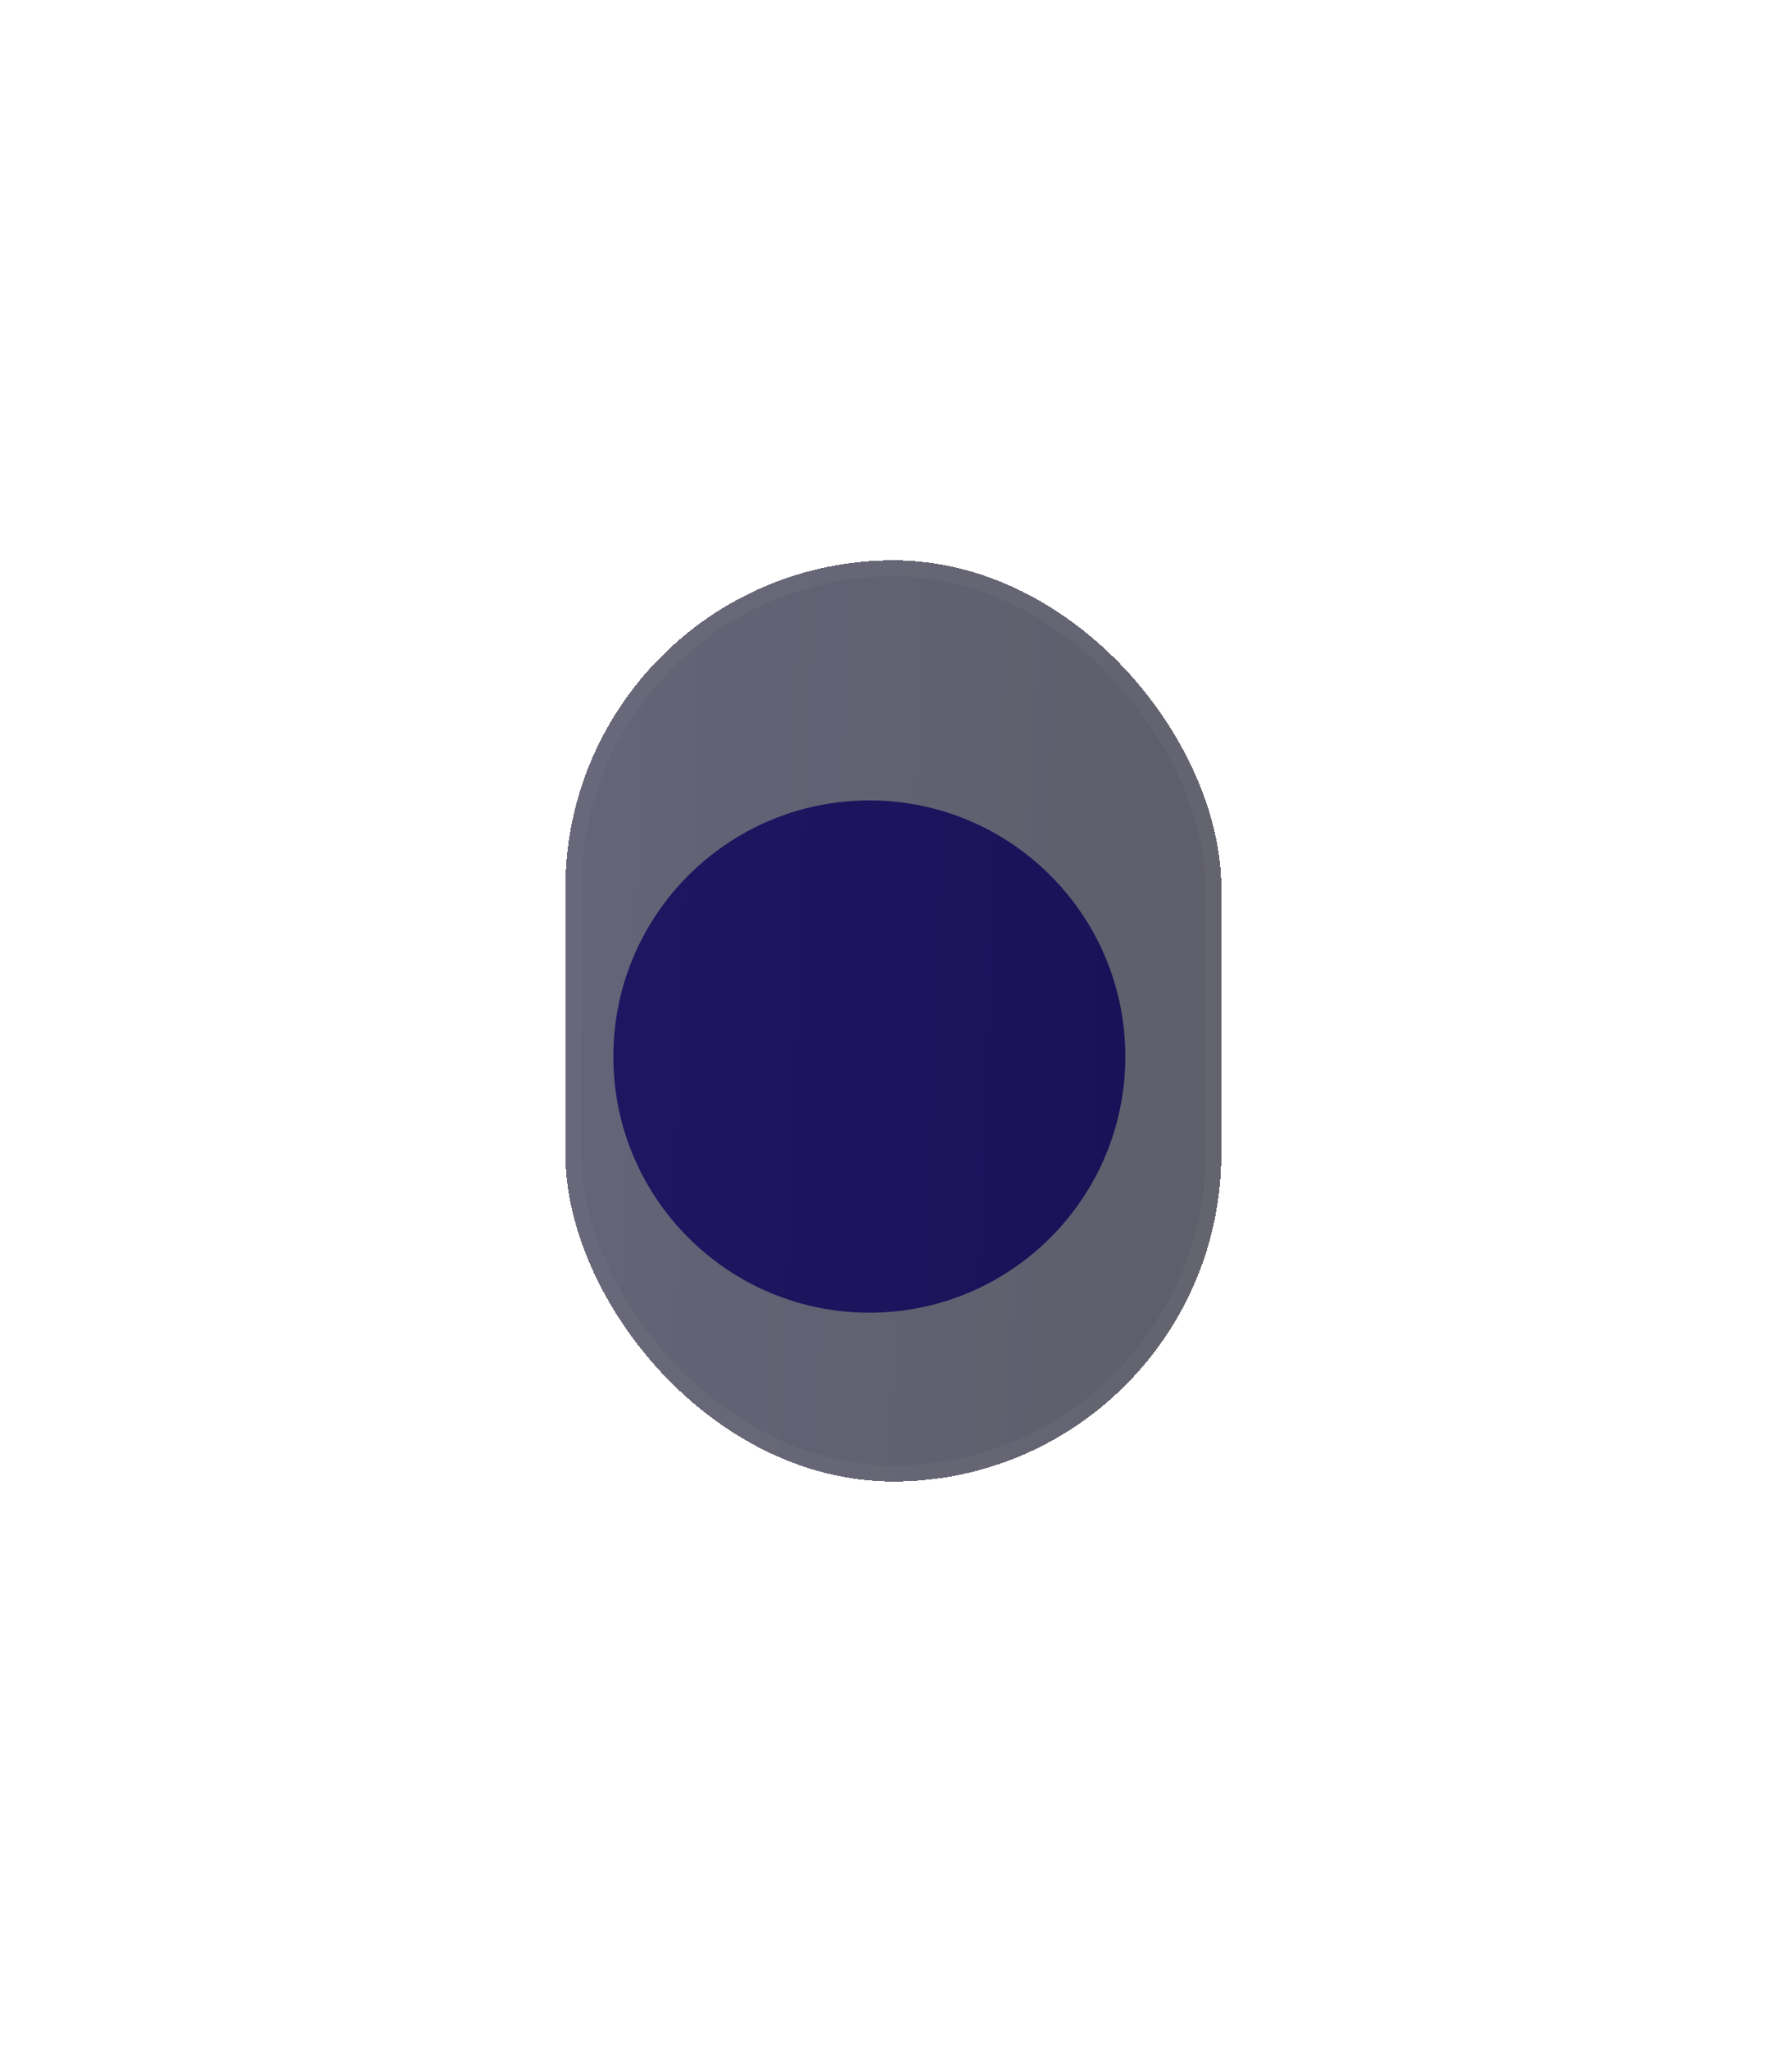 <svg width="112" height="128" viewBox="0 0 112 128" fill="none" xmlns="http://www.w3.org/2000/svg">
<g id="Mask group">
<circle id="Ellipse 82" cx="54.334" cy="66" r="16" fill="#3821C2"/>
<g id="Rectangle 493" filter="url(#filter0_bd_92_79)">
<rect x="35.334" y="25" width="41" height="57.544" rx="20.5" fill="url(#paint0_linear_92_79)" fill-opacity="0.65" shape-rendering="crispEdges"/>
<rect x="35.834" y="25.5" width="40" height="56.544" rx="20" stroke="#9D9D9D" stroke-opacity="0.1" shape-rendering="crispEdges"/>
</g>
<mask id="mask0_92_79" style="mask-type:alpha" maskUnits="userSpaceOnUse" x="35" y="25" width="42" height="58">
<g id="Rectangle 491">
<rect x="35.334" y="25" width="41" height="57.544" rx="20.5" fill="url(#paint1_linear_92_79)"/>
<rect x="35.834" y="25.5" width="40" height="56.544" rx="20" stroke="#B8B8B8" stroke-opacity="0.2"/>
</g>
</mask>
<g mask="url(#mask0_92_79)">
</g>
</g>
<defs>
<filter id="filter0_bd_92_79" x="0.334" y="-10" width="111" height="137.544" filterUnits="userSpaceOnUse" color-interpolation-filters="sRGB">
<feFlood flood-opacity="0" result="BackgroundImageFix"/>
<feGaussianBlur in="BackgroundImageFix" stdDeviation="17.5"/>
<feComposite in2="SourceAlpha" operator="in" result="effect1_backgroundBlur_92_79"/>
<feColorMatrix in="SourceAlpha" type="matrix" values="0 0 0 0 0 0 0 0 0 0 0 0 0 0 0 0 0 0 127 0" result="hardAlpha"/>
<feOffset dy="10"/>
<feGaussianBlur stdDeviation="17.5"/>
<feComposite in2="hardAlpha" operator="out"/>
<feColorMatrix type="matrix" values="0 0 0 0 0 0 0 0 0 0 0 0 0 0 0 0 0 0 0.7 0"/>
<feBlend mode="normal" in2="effect1_backgroundBlur_92_79" result="effect2_dropShadow_92_79"/>
<feBlend mode="normal" in="SourceGraphic" in2="effect2_dropShadow_92_79" result="shape"/>
</filter>
<linearGradient id="paint0_linear_92_79" x1="37.297" y1="25" x2="78.704" y2="26.593" gradientUnits="userSpaceOnUse">
<stop stop-color="#11102F"/>
<stop offset="1" stop-color="#08071B"/>
</linearGradient>
<linearGradient id="paint1_linear_92_79" x1="37.297" y1="25" x2="78.704" y2="26.593" gradientUnits="userSpaceOnUse">
<stop stop-color="#11102F"/>
<stop offset="1" stop-color="#08071B"/>
</linearGradient>
</defs>
</svg>
